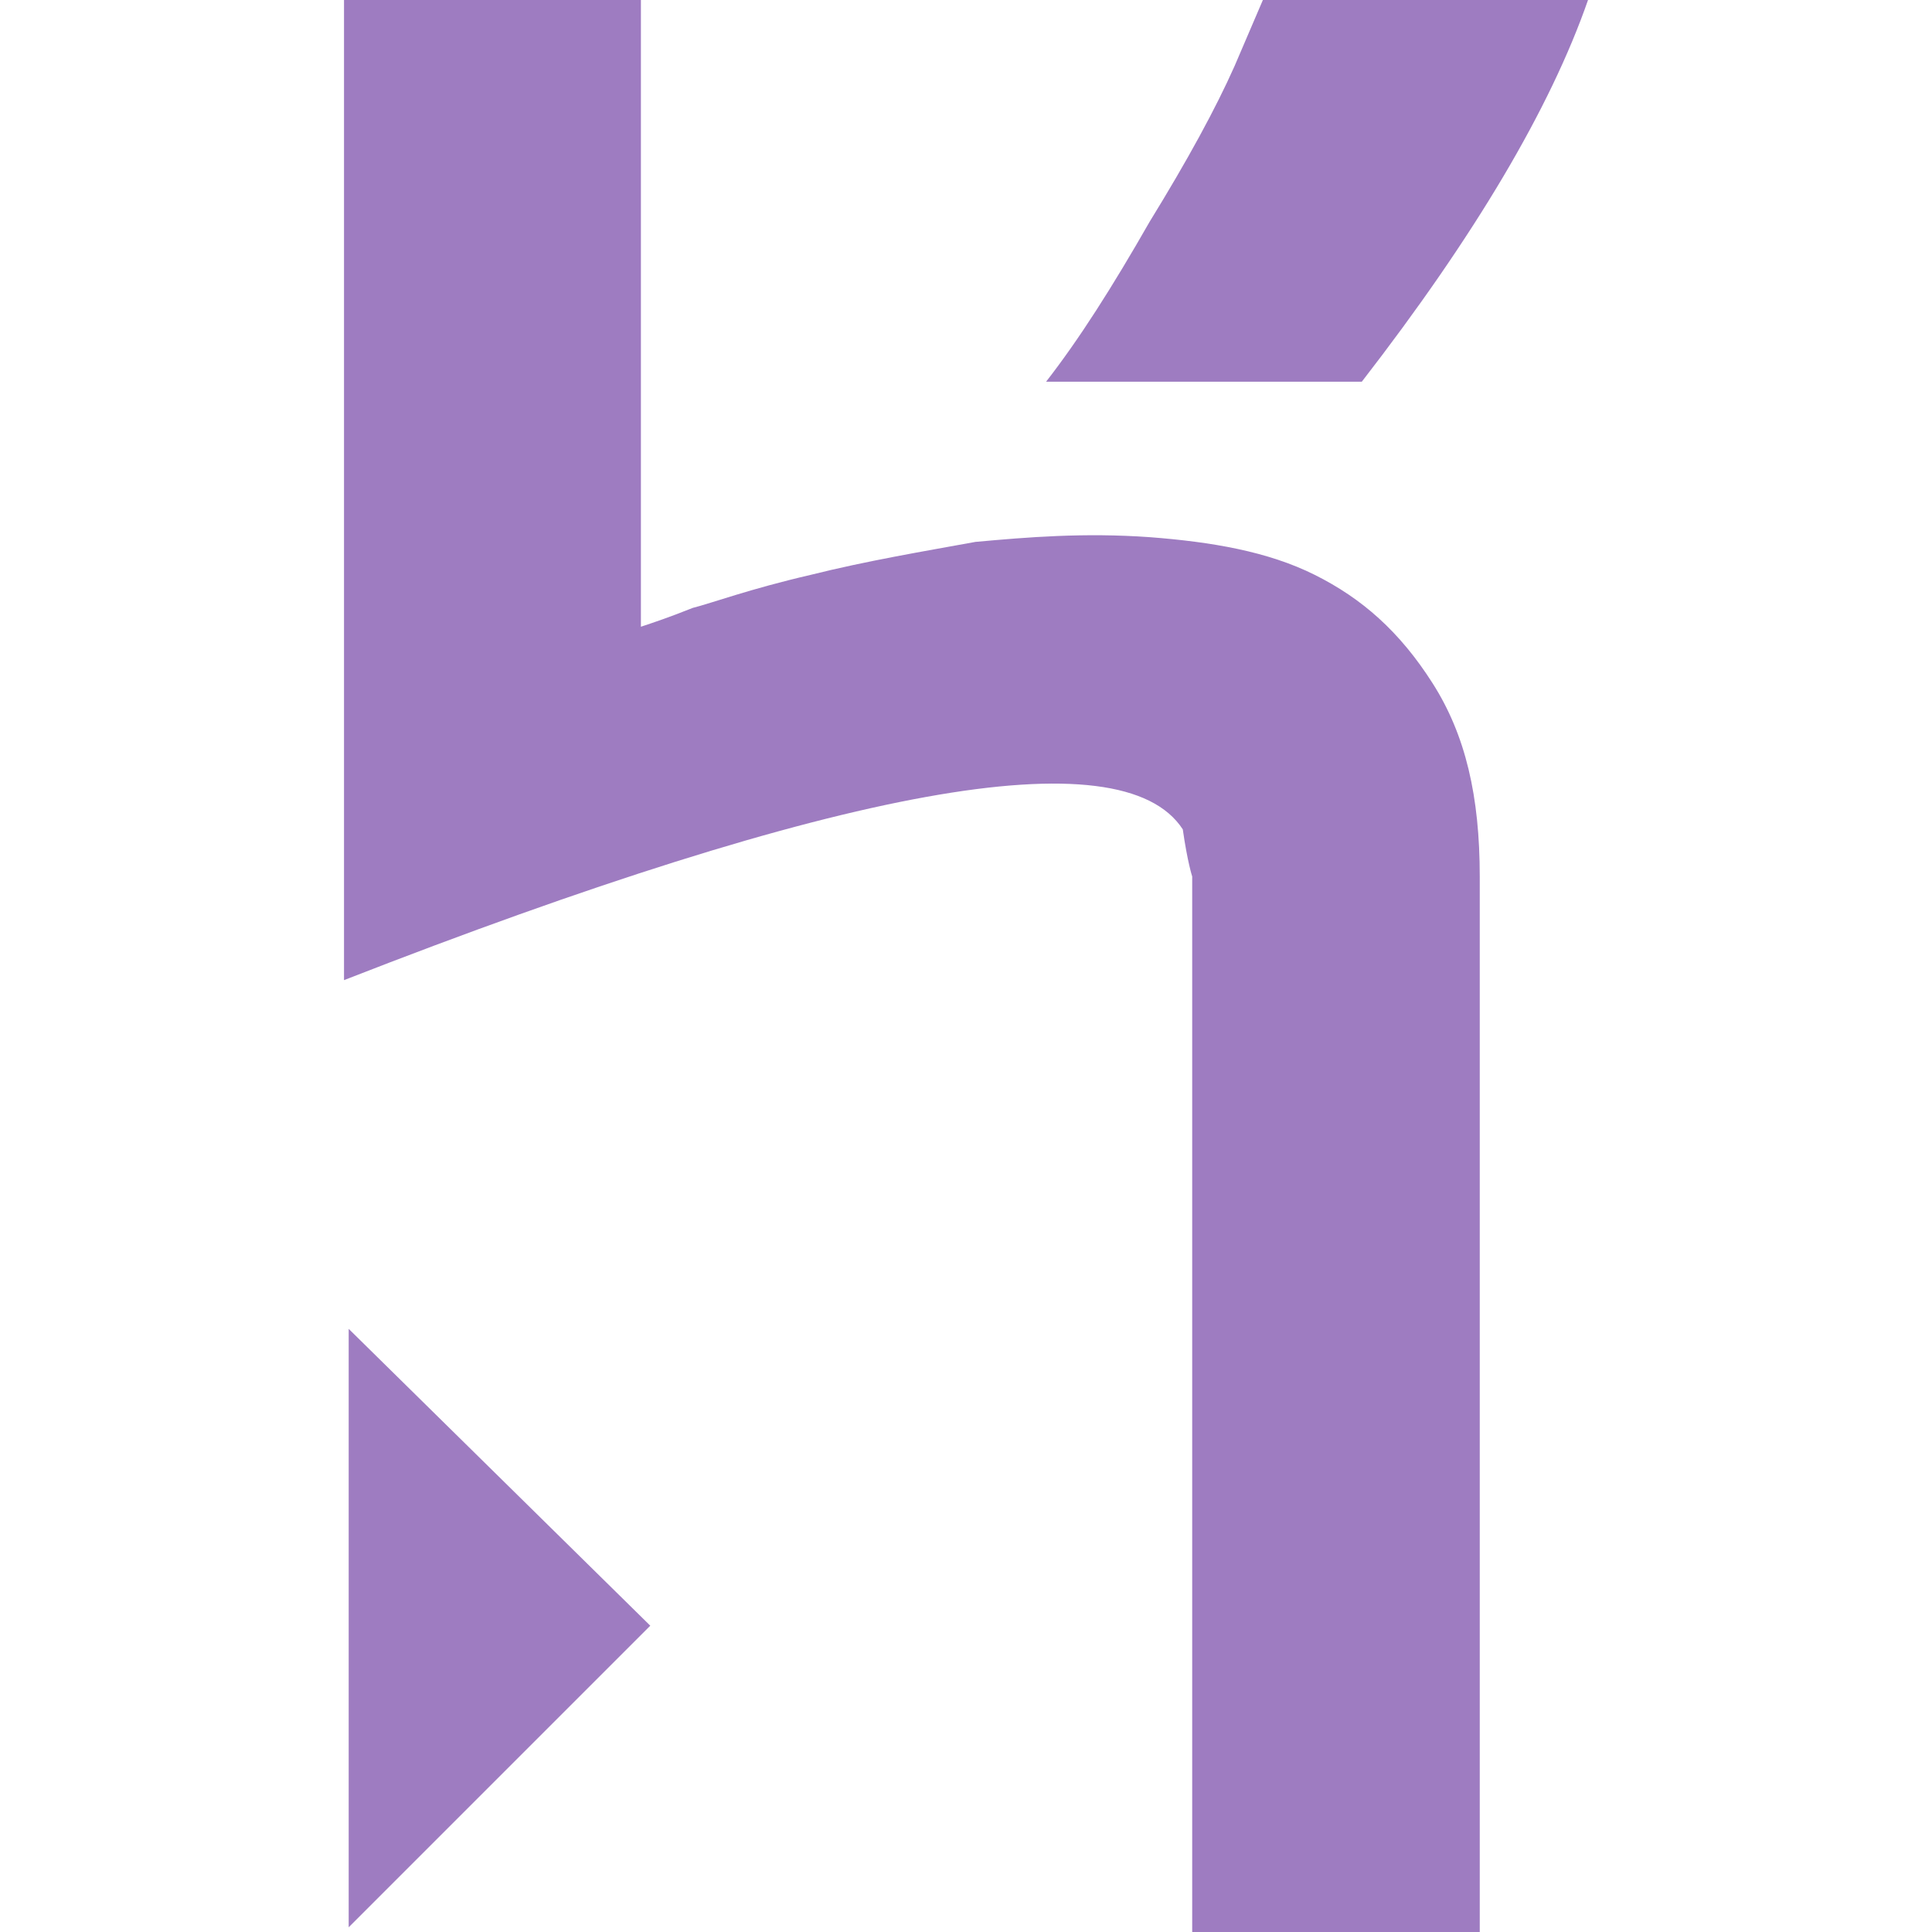 <svg xmlns="http://www.w3.org/2000/svg" viewBox="0 0 48 48">
<path fill="#9E7CC1" d="M36.761,48H29.62V21.776c0,0-0.117-0.351-0.234-1.171c-1.522-2.341-8.546-1.054-20.839,3.746c0,0,0-1.99,0-6.088
	s0-8.078,0-12.176V0h7.376v15.571c0.351-0.117,0.702-0.234,1.288-0.468c0.468-0.117,1.405-0.468,2.927-0.82
	c1.405-0.351,2.81-0.585,4.098-0.82c1.288-0.117,2.693-0.234,4.332-0.117c1.522,0.117,2.927,0.351,4.098,0.937
	c1.171,0.585,2.107,1.405,2.927,2.693c0.82,1.288,1.171,2.81,1.171,4.8V48z M33.834,9.483H25.99c0.82-1.054,1.639-2.341,2.576-3.98
	c0.937-1.522,1.639-2.81,2.107-3.863L31.376,0h8.078C38.517,2.693,36.644,5.854,33.834,9.483z M16.156,40.39l-7.493,7.493V33.015
	L16.156,40.39z"/>
</svg>